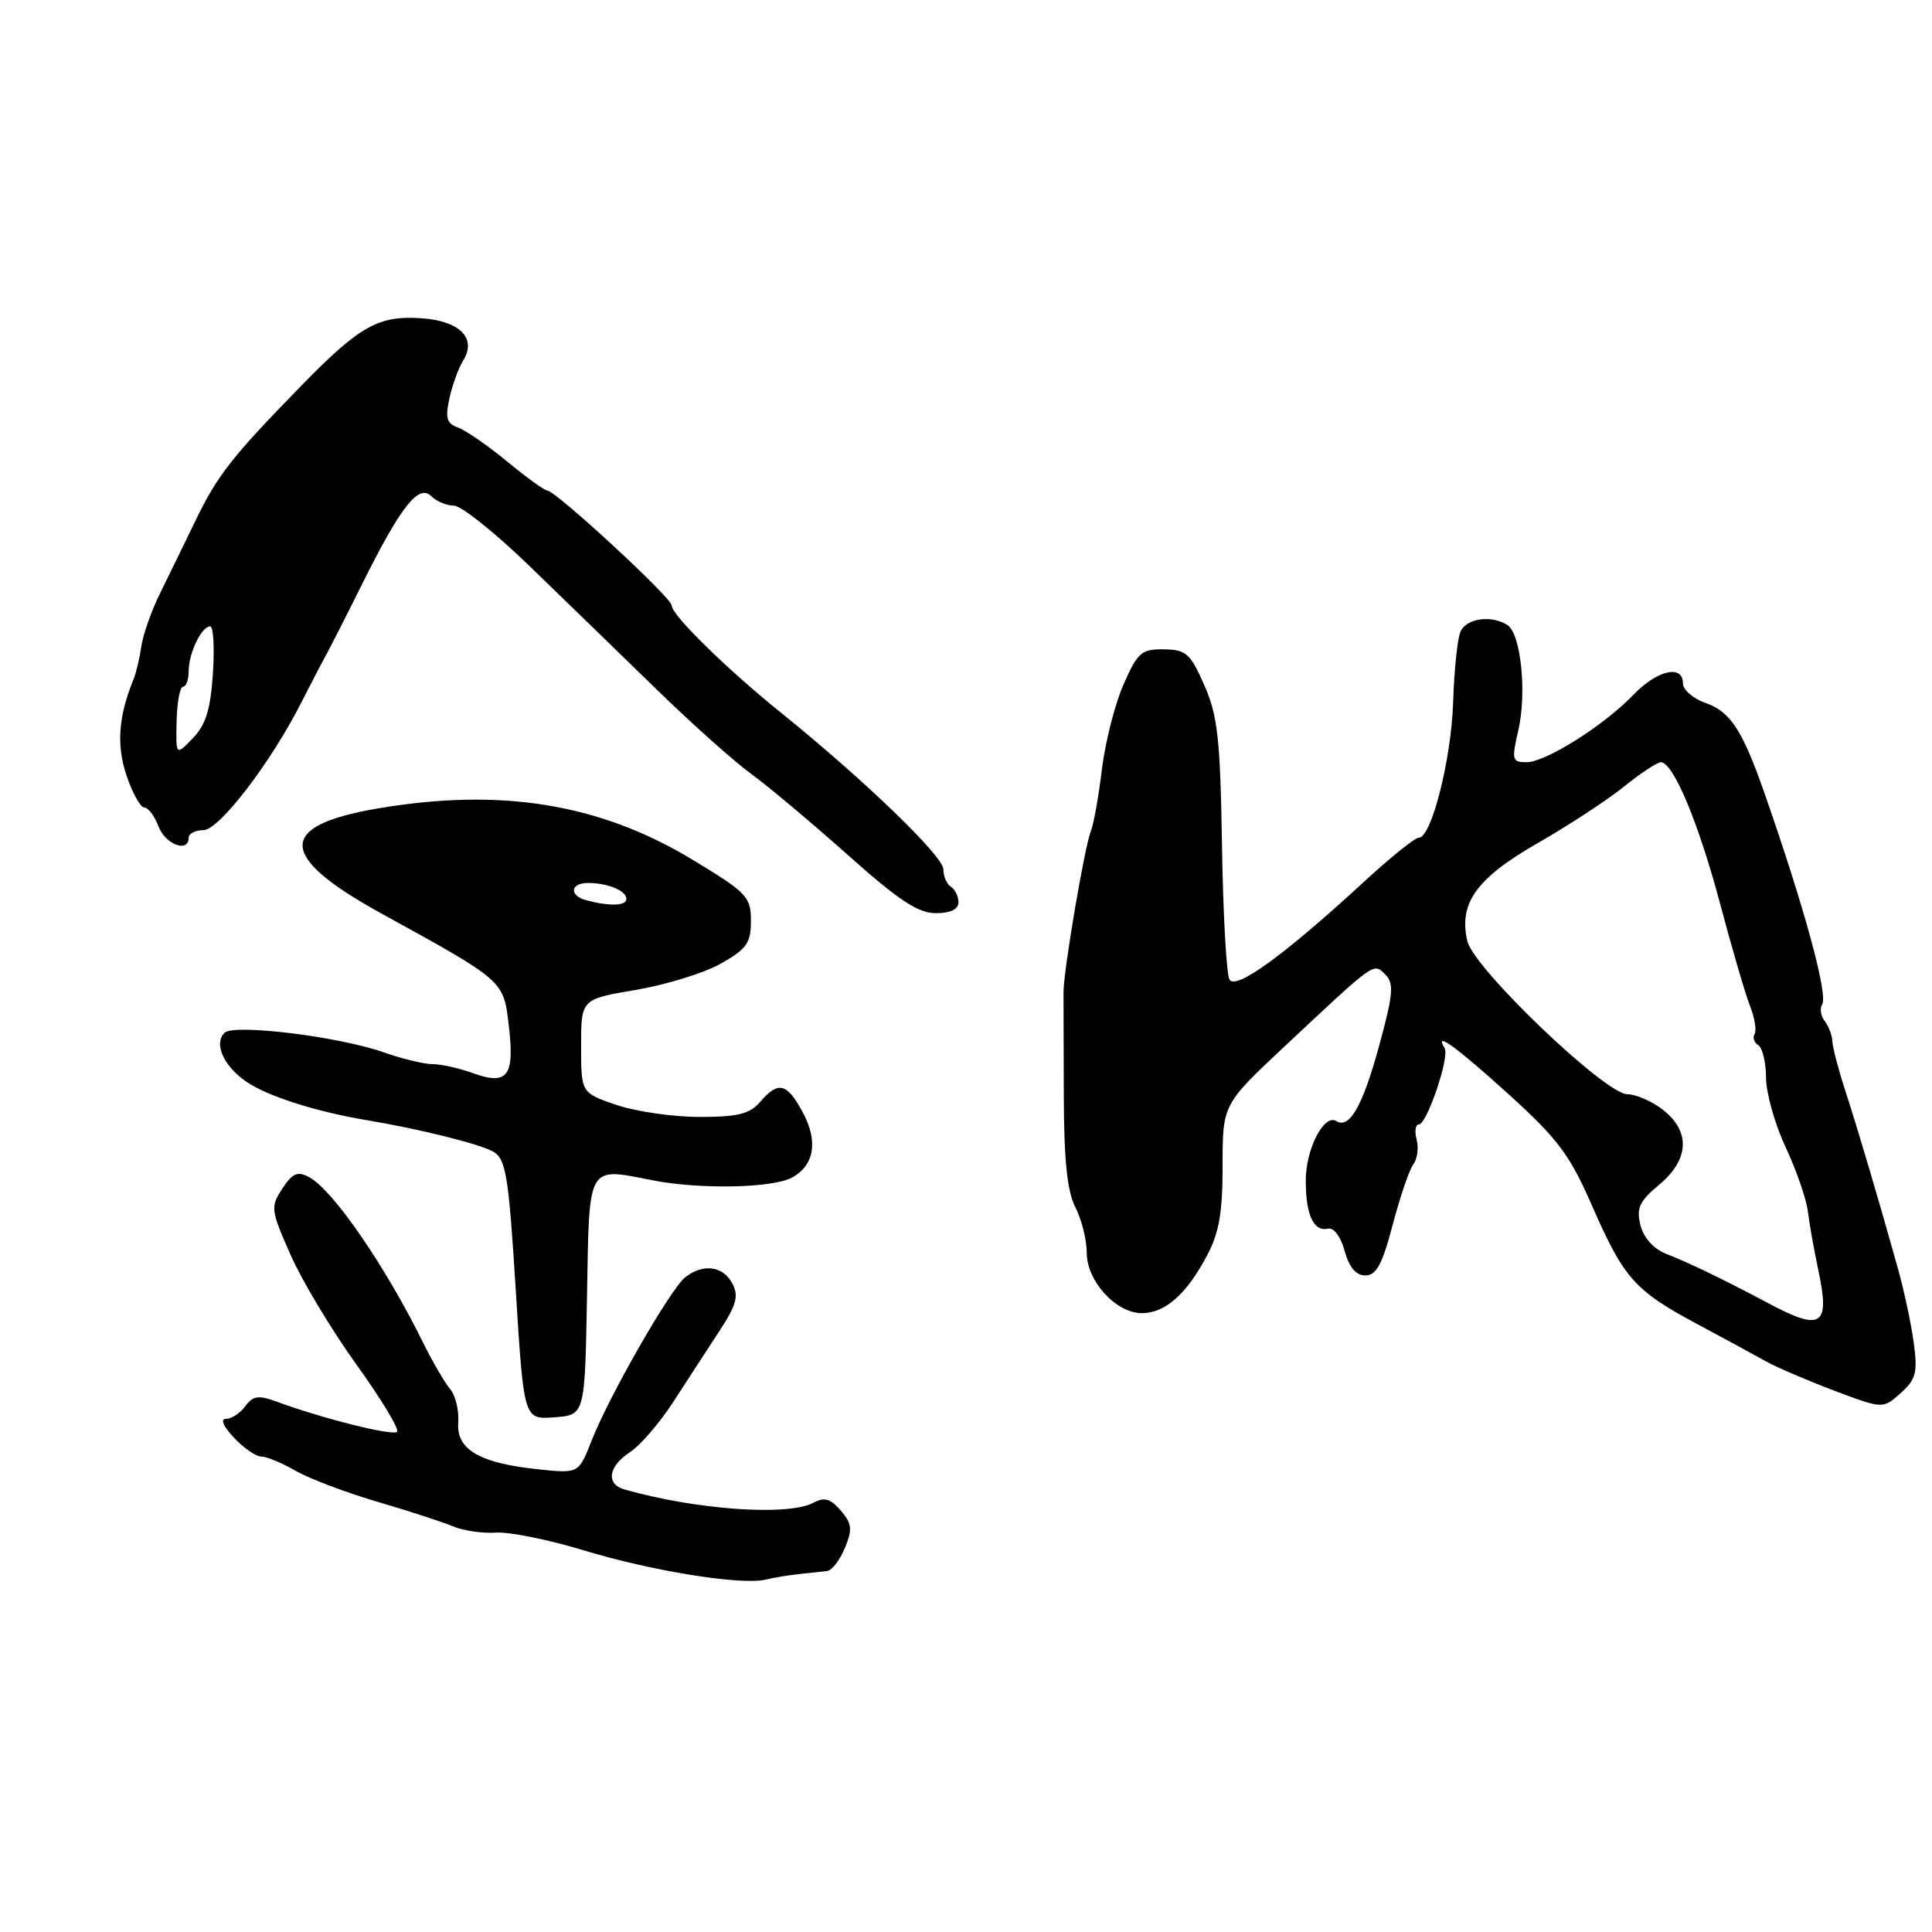 <?xml version="1.0" encoding="UTF-8" standalone="no"?>
<!DOCTYPE svg PUBLIC "-//W3C//DTD SVG 1.1//EN" "http://www.w3.org/Graphics/SVG/1.1/DTD/svg11.dtd" >
<svg xmlns="http://www.w3.org/2000/svg" xmlns:xlink="http://www.w3.org/1999/xlink" version="1.1" viewBox="0 0 256 256">
 <g >
 <path fill="currentColor"
d=" M 106.00 208.56 C 107.38 208.42 109.01 208.24 109.63 208.16 C 110.25 208.07 111.30 206.70 111.96 205.10 C 112.97 202.65 112.89 201.89 111.41 200.16 C 110.05 198.57 109.23 198.34 107.79 199.12 C 104.41 200.92 92.26 200.07 82.75 197.36 C 80.25 196.65 80.59 194.31 83.47 192.42 C 84.84 191.53 87.42 188.53 89.22 185.75 C 91.03 182.97 93.76 178.75 95.31 176.39 C 97.61 172.87 97.92 171.72 97.02 170.04 C 95.79 167.73 93.15 167.40 90.79 169.25 C 88.83 170.80 80.72 184.95 78.40 190.87 C 76.68 195.25 76.68 195.25 71.39 194.70 C 63.56 193.89 60.45 192.08 60.72 188.50 C 60.84 186.90 60.35 184.89 59.63 184.04 C 58.92 183.19 57.33 180.47 56.11 178.00 C 51.03 167.70 44.13 157.68 40.95 155.97 C 39.43 155.16 38.75 155.45 37.41 157.50 C 35.82 159.92 35.87 160.32 38.50 166.27 C 40.01 169.70 43.94 176.24 47.23 180.81 C 50.52 185.38 52.94 189.39 52.61 189.72 C 52.04 190.30 42.67 187.95 36.62 185.71 C 34.25 184.84 33.51 184.95 32.51 186.32 C 31.83 187.25 30.69 188.00 29.97 188.00 C 29.16 188.00 29.55 188.96 31.00 190.50 C 32.29 191.88 33.92 193.00 34.62 193.00 C 35.31 193.00 37.37 193.85 39.19 194.90 C 41.01 195.94 45.88 197.78 50.00 198.99 C 54.12 200.20 58.62 201.66 60.00 202.24 C 61.38 202.83 63.94 203.20 65.71 203.08 C 67.47 202.96 72.70 204.01 77.32 205.42 C 86.38 208.18 98.27 210.09 101.50 209.30 C 102.60 209.03 104.62 208.70 106.00 208.56 Z  M 77.78 171.82 C 78.09 154.04 77.72 154.69 86.50 156.40 C 92.75 157.62 102.32 157.43 104.91 156.05 C 107.90 154.45 108.45 151.24 106.37 147.39 C 104.27 143.49 103.13 143.20 100.73 146.00 C 99.35 147.61 97.78 148.00 92.69 148.00 C 89.21 148.00 84.25 147.28 81.68 146.41 C 77.00 144.81 77.00 144.81 77.00 138.60 C 77.00 132.39 77.00 132.39 84.25 131.17 C 88.24 130.49 93.30 128.93 95.50 127.69 C 98.95 125.75 99.50 124.96 99.50 122.02 C 99.50 118.83 98.99 118.29 91.80 113.94 C 79.52 106.49 66.39 104.35 50.08 107.12 C 36.65 109.40 36.76 113.45 50.46 121.00 C 66.90 130.05 66.71 129.89 67.42 135.90 C 68.21 142.60 67.26 143.86 62.68 142.20 C 60.85 141.54 58.43 141.00 57.30 141.00 C 56.18 141.00 53.28 140.30 50.88 139.45 C 44.95 137.35 30.97 135.63 29.75 136.85 C 28.18 138.42 29.89 141.74 33.29 143.74 C 36.39 145.55 42.28 147.36 48.50 148.41 C 55.77 149.63 63.65 151.60 65.39 152.62 C 67.04 153.60 67.40 155.80 68.34 170.91 C 69.41 188.10 69.41 188.10 73.45 187.80 C 77.50 187.50 77.50 187.50 77.78 171.82 Z  M 253.59 178.00 C 253.27 175.53 252.31 171.03 251.46 168.00 C 248.86 158.71 246.21 149.74 244.50 144.50 C 243.61 141.75 242.84 138.82 242.80 138.00 C 242.76 137.18 242.30 135.96 241.78 135.29 C 241.26 134.63 241.11 133.63 241.45 133.08 C 242.24 131.79 239.08 120.22 233.83 105.17 C 230.90 96.78 229.29 94.30 226.03 93.16 C 224.36 92.58 223.00 91.41 223.00 90.55 C 223.00 88.01 219.58 88.79 216.46 92.04 C 212.56 96.11 204.82 101.00 202.27 101.00 C 200.36 101.00 200.28 100.69 201.19 96.75 C 202.33 91.77 201.52 83.95 199.74 82.82 C 197.57 81.44 194.24 81.94 193.50 83.75 C 193.11 84.71 192.68 88.88 192.55 93.00 C 192.31 100.61 189.68 111.00 188.00 111.00 C 187.49 111.00 184.24 113.61 180.79 116.79 C 170.18 126.56 163.72 131.26 162.91 129.79 C 162.51 129.08 162.06 121.08 161.92 112.00 C 161.69 97.85 161.35 94.83 159.58 90.79 C 157.72 86.58 157.16 86.08 154.21 86.04 C 151.24 86.00 150.73 86.45 148.85 90.75 C 147.71 93.36 146.43 98.42 146.00 102.00 C 145.57 105.58 144.91 109.24 144.54 110.14 C 143.72 112.15 140.90 128.74 140.92 131.50 C 140.92 132.60 140.94 138.81 140.96 145.29 C 140.98 153.78 141.42 157.90 142.50 159.99 C 143.32 161.59 144.00 164.29 144.00 166.00 C 144.00 169.75 147.87 174.00 151.30 174.00 C 154.36 174.00 157.17 171.54 159.86 166.51 C 161.54 163.39 162.00 160.79 162.00 154.44 C 162.00 146.35 162.00 146.35 170.25 138.62 C 182.37 127.27 181.97 127.54 183.58 129.15 C 184.73 130.30 184.61 131.75 182.76 138.51 C 180.57 146.54 178.82 149.62 177.08 148.55 C 175.44 147.53 173.00 152.29 173.02 156.47 C 173.03 161.03 174.07 163.25 175.99 162.80 C 176.73 162.63 177.67 163.89 178.17 165.75 C 178.77 167.94 179.67 169.00 180.92 169.00 C 182.37 169.00 183.17 167.53 184.55 162.25 C 185.53 158.54 186.76 154.94 187.28 154.26 C 187.81 153.57 188.00 152.11 187.71 151.01 C 187.42 149.90 187.55 149.00 188.00 149.00 C 189.07 149.00 192.12 140.00 191.42 138.88 C 189.98 136.55 192.87 138.63 199.84 144.94 C 206.40 150.88 207.99 152.99 210.92 159.69 C 215.16 169.39 216.58 170.99 224.86 175.43 C 228.51 177.38 232.62 179.61 234.00 180.39 C 235.38 181.16 239.43 182.90 243.00 184.25 C 249.50 186.70 249.50 186.70 251.84 184.60 C 253.87 182.79 254.11 181.88 253.59 178.00 Z  M 127.00 119.56 C 127.00 118.77 126.55 117.84 126.00 117.50 C 125.45 117.16 125.00 116.12 125.00 115.18 C 125.00 113.45 114.46 103.29 103.50 94.45 C 96.21 88.57 89.00 81.50 89.00 80.22 C 89.00 79.21 73.61 65.00 72.52 65.00 C 72.16 65.00 69.75 63.26 67.18 61.14 C 64.61 59.02 61.68 57.00 60.67 56.64 C 59.19 56.12 58.98 55.39 59.55 52.78 C 59.94 51.01 60.76 48.76 61.37 47.78 C 63.20 44.85 60.97 42.55 55.96 42.18 C 50.19 41.76 47.71 43.13 40.00 51.03 C 30.70 60.56 28.82 62.95 25.87 69.06 C 24.42 72.05 22.32 76.37 21.19 78.65 C 20.06 80.94 18.95 84.09 18.73 85.65 C 18.50 87.22 18.04 89.17 17.70 90.00 C 15.69 94.90 15.41 98.72 16.76 102.75 C 17.55 105.09 18.61 107.00 19.12 107.00 C 19.63 107.00 20.48 108.12 21.00 109.50 C 21.91 111.90 25.00 113.06 25.00 111.00 C 25.00 110.45 25.88 110.00 26.95 110.00 C 29.04 110.00 35.91 101.03 39.97 93.00 C 41.23 90.53 42.63 87.83 43.10 87.00 C 43.56 86.17 45.74 81.90 47.93 77.50 C 53.12 67.07 55.47 64.08 57.15 65.75 C 57.84 66.44 59.19 67.00 60.15 67.00 C 61.12 67.00 65.64 70.62 70.20 75.04 C 74.77 79.46 82.33 86.80 87.00 91.35 C 91.67 95.90 97.30 100.92 99.50 102.52 C 101.70 104.11 107.43 108.92 112.24 113.20 C 119.04 119.27 121.65 121.00 123.99 121.00 C 125.94 121.00 127.00 120.49 127.00 119.56 Z  M 77.75 119.31 C 75.39 118.70 75.52 117.00 77.92 117.00 C 80.53 117.00 83.00 118.02 83.00 119.11 C 83.00 120.03 80.82 120.11 77.75 119.31 Z  M 234.36 172.71 C 228.54 169.61 223.95 167.39 220.78 166.14 C 219.10 165.48 217.79 164.02 217.37 162.35 C 216.80 160.08 217.22 159.18 219.84 156.99 C 223.83 153.66 224.03 149.95 220.37 147.07 C 218.92 145.93 216.78 145.00 215.62 144.99 C 212.70 144.98 195.30 128.34 194.44 124.73 C 193.24 119.72 195.62 116.38 203.68 111.76 C 207.77 109.42 212.94 106.04 215.16 104.25 C 217.37 102.46 219.59 101.00 220.07 101.00 C 221.72 101.00 225.08 109.05 227.94 119.81 C 229.50 125.69 231.28 131.78 231.90 133.33 C 232.51 134.89 232.78 136.55 232.49 137.01 C 232.20 137.48 232.42 138.14 232.98 138.49 C 233.54 138.84 234.00 140.78 234.01 142.81 C 234.02 144.84 235.18 148.97 236.60 152.00 C 238.02 155.03 239.34 158.85 239.55 160.50 C 239.75 162.15 240.38 165.69 240.95 168.36 C 242.51 175.70 241.37 176.45 234.36 172.71 Z  M 23.40 95.58 C 23.46 93.06 23.84 91.00 24.25 91.00 C 24.66 91.00 25.00 90.07 25.00 88.93 C 25.00 86.55 26.71 83.00 27.85 83.00 C 28.28 83.00 28.44 85.81 28.21 89.25 C 27.90 94.01 27.26 96.06 25.55 97.82 C 23.30 100.15 23.30 100.15 23.40 95.58 Z "/>
</g>
</svg>